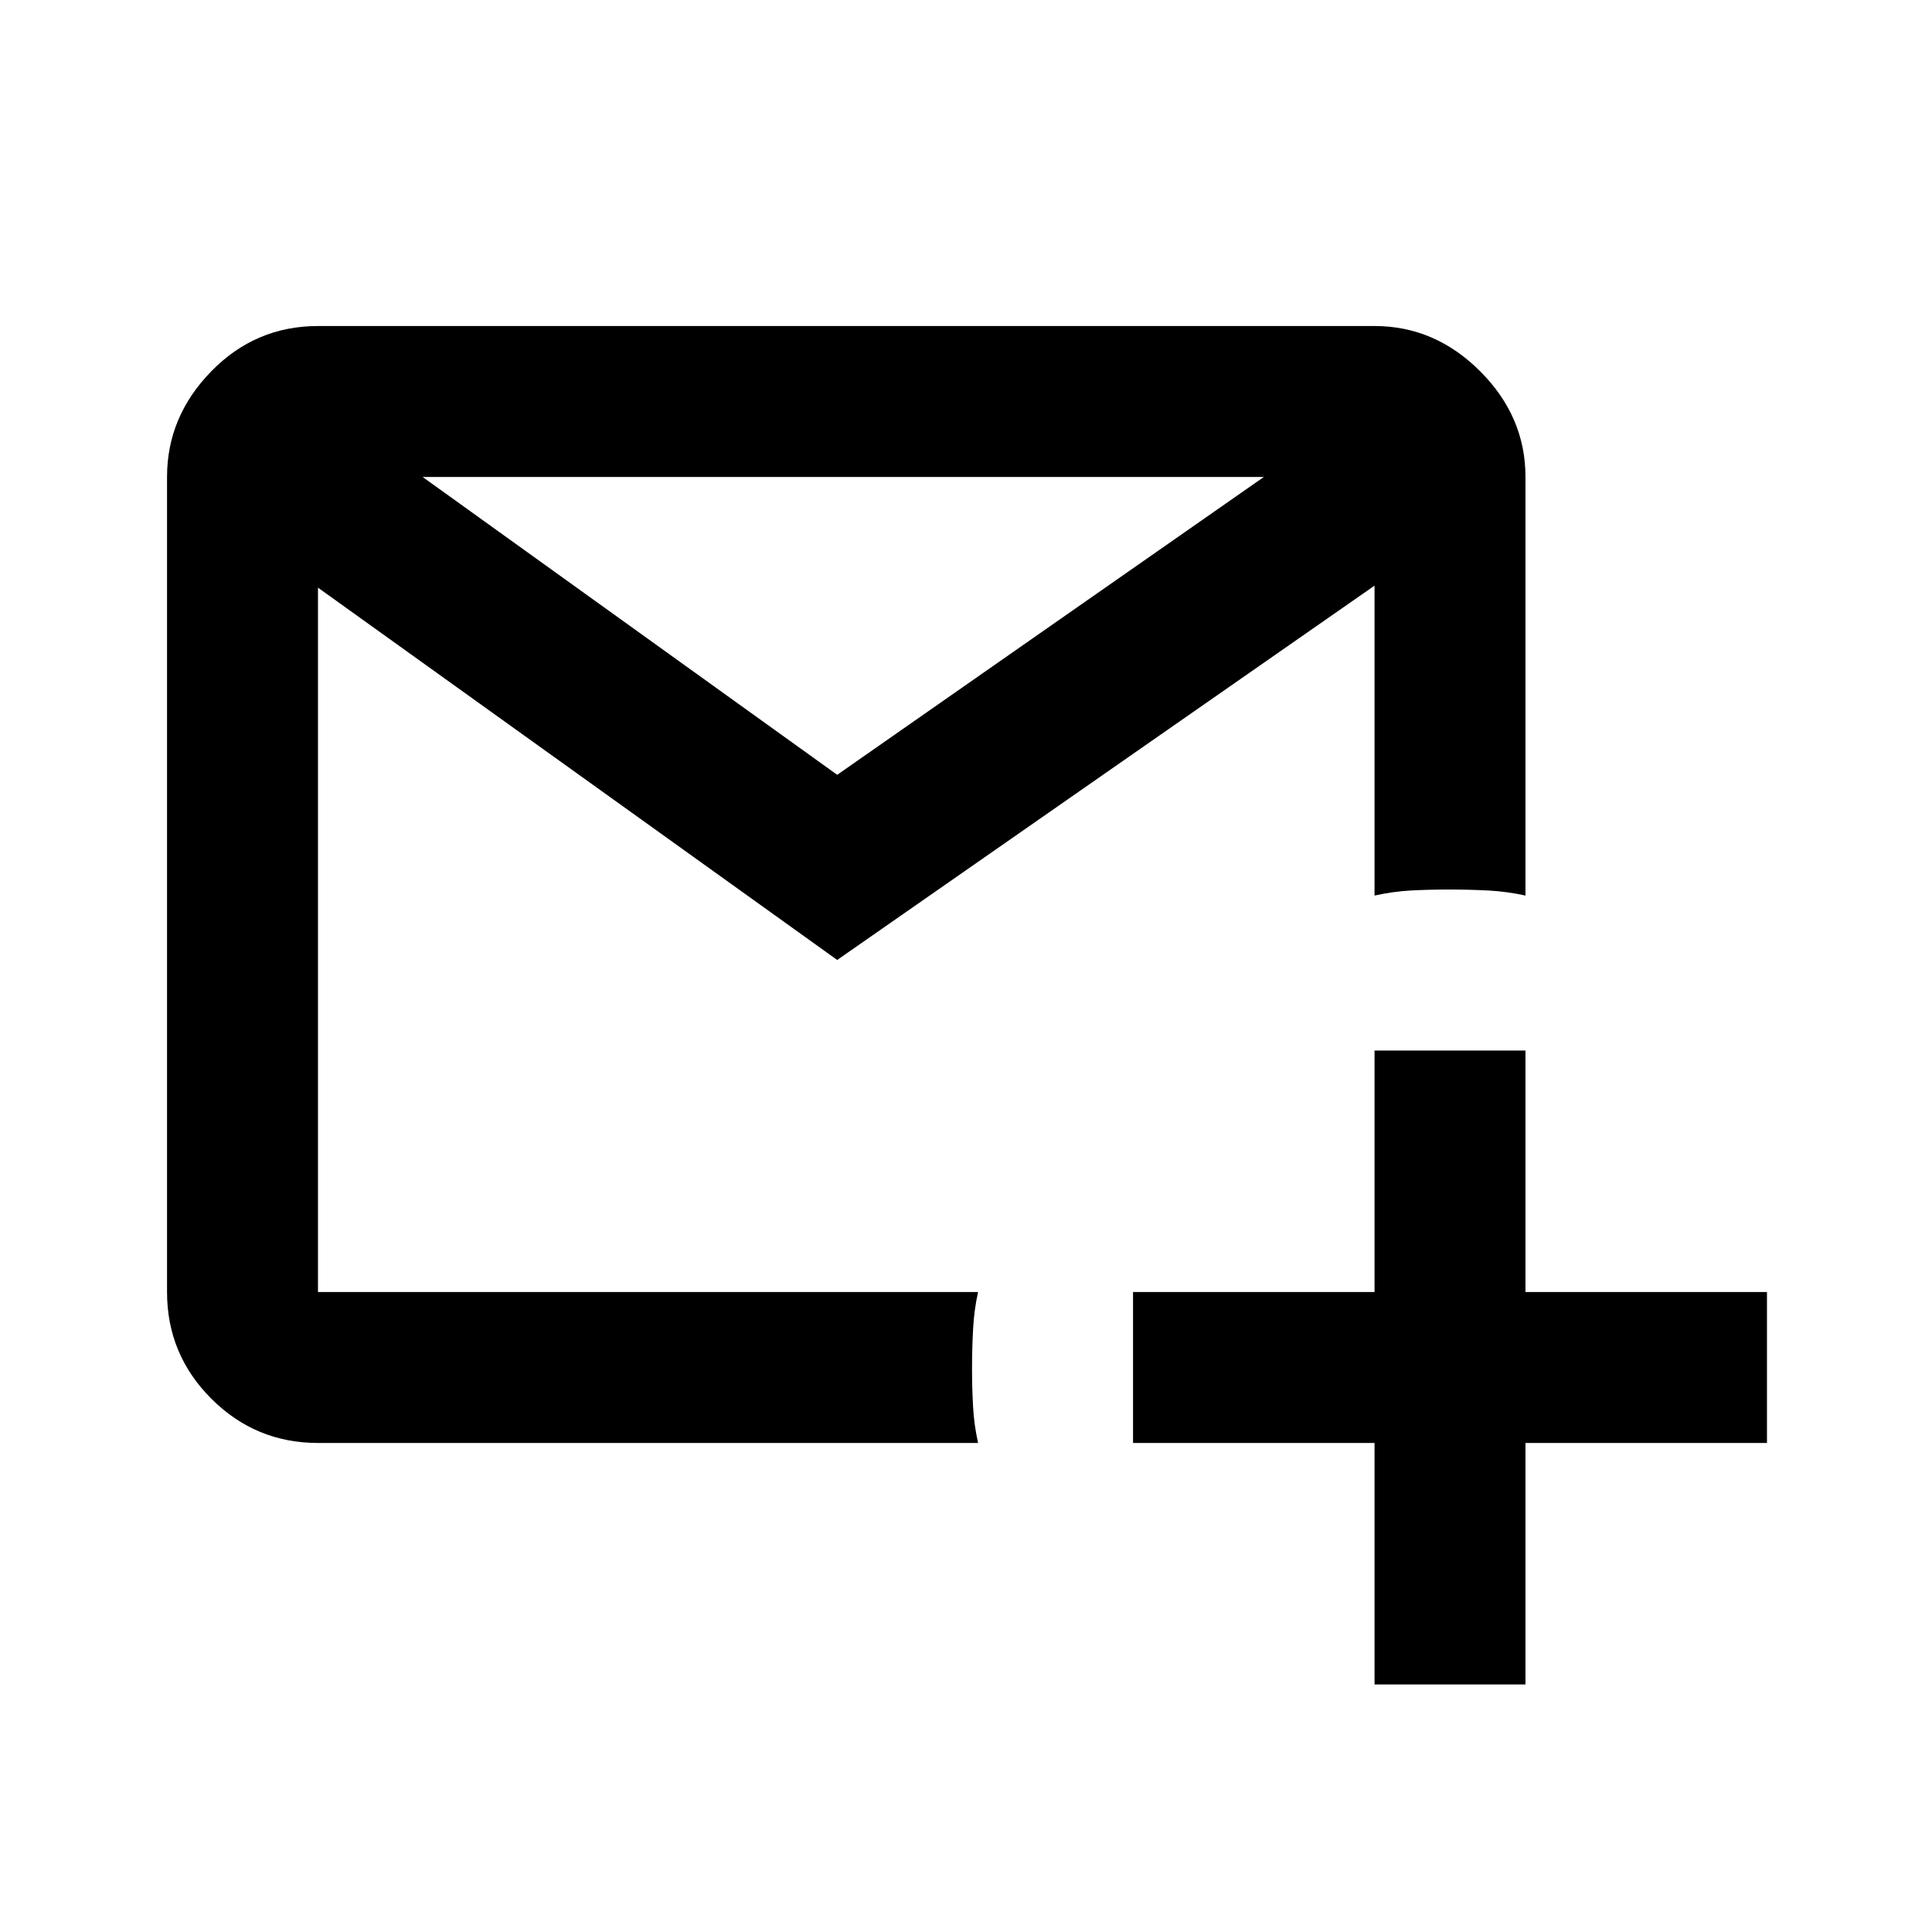 <svg xmlns="http://www.w3.org/2000/svg" height="24" width="24"><path d="M17.075 20.925V17.925H14.075V16.05H17.075V13.05H18.95V16.05H21.95V17.925H18.95V20.925ZM3.95 17.925Q3.175 17.925 2.625 17.375Q2.075 16.825 2.075 16.05V5.925Q2.075 5.175 2.625 4.612Q3.175 4.05 3.95 4.05H17.075Q17.825 4.05 18.387 4.612Q18.95 5.175 18.95 5.925V11.125Q18.725 11.075 18.488 11.062Q18.25 11.05 18 11.05Q17.75 11.05 17.525 11.062Q17.3 11.075 17.075 11.125V7.275L10.4 11.925L3.95 7.3V16.05Q3.95 16.05 3.95 16.05Q3.95 16.05 3.95 16.05H12.15Q12.1 16.275 12.088 16.512Q12.075 16.75 12.075 17Q12.075 17.25 12.088 17.475Q12.1 17.7 12.15 17.925ZM5.25 5.925 10.4 9.625 15.7 5.925Z"/></svg>